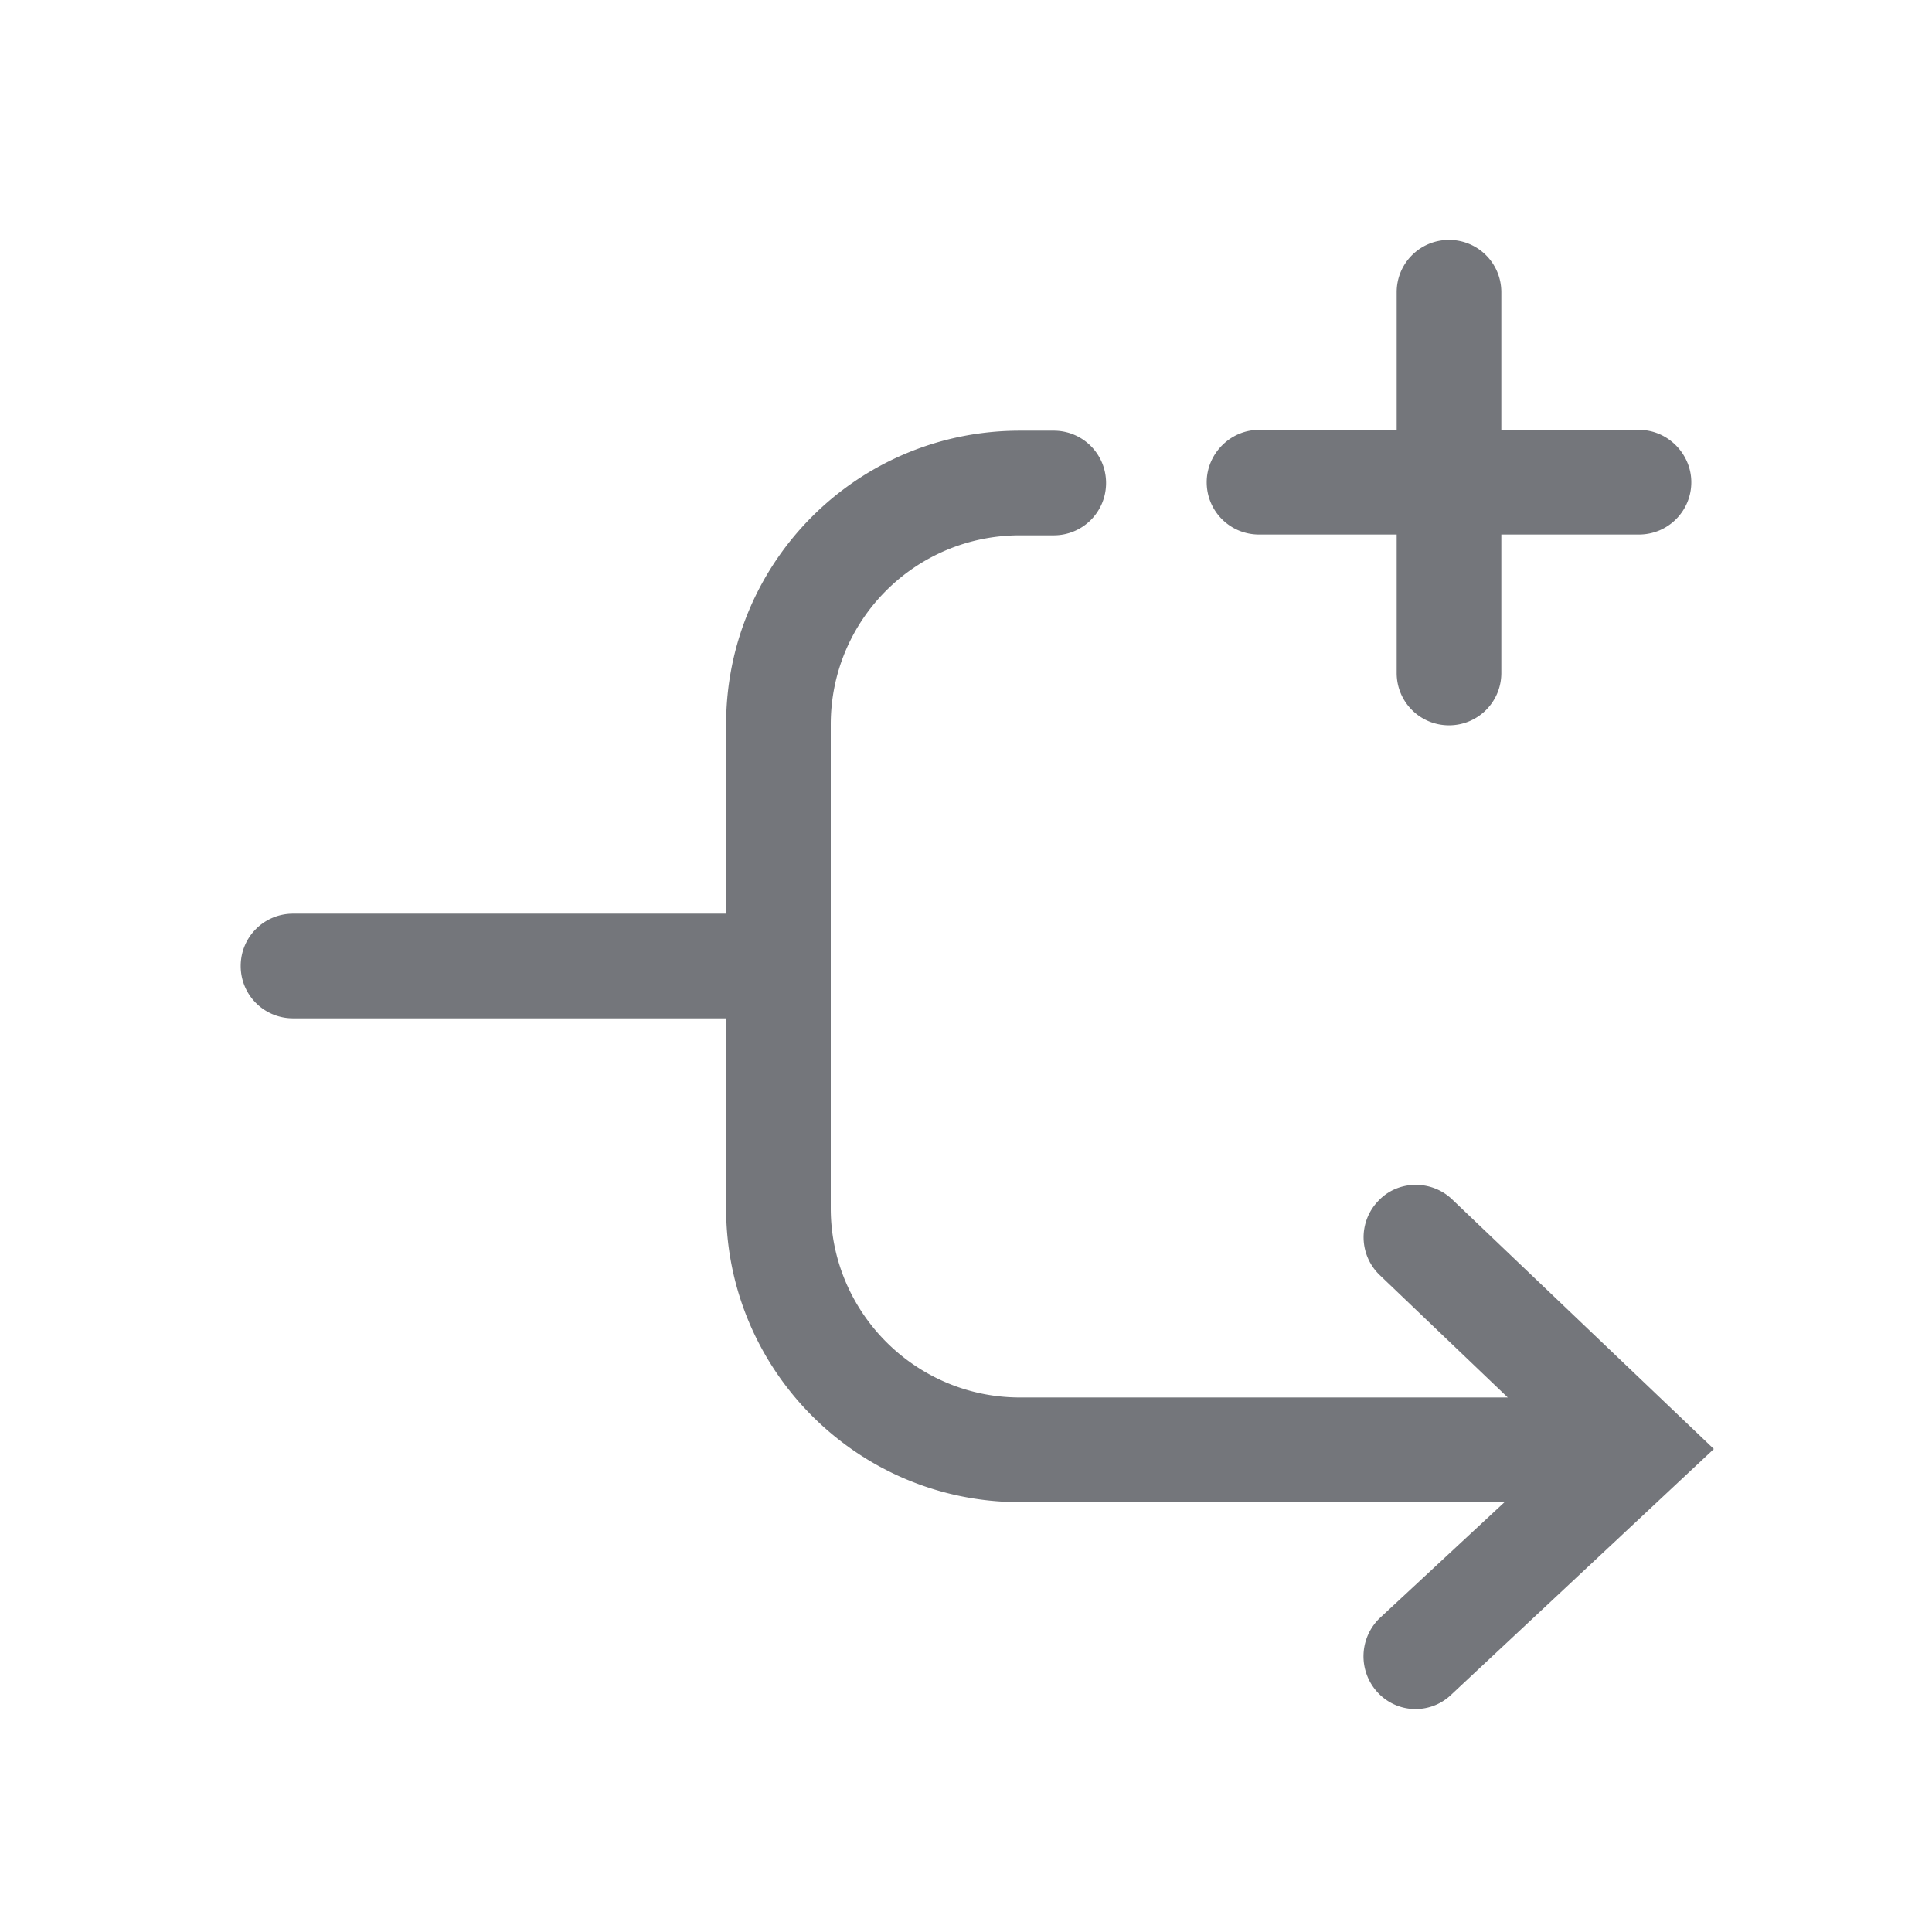 <svg xmlns="http://www.w3.org/2000/svg" fill="none" viewBox="0 0 24 24" focusable="false"><defs><clipPath id="Create_Fork_Outline_svg__a"><path fill="#fff" fill-opacity="0" d="M0 0h24v24H0z"/></clipPath></defs><g clip-path="url(#Create_Fork_Outline_svg__a)"><path fill="#74767B" fill-rule="evenodd" d="M18 2.98c.36 0 .65.29.65.65v1.71h1.71c.36 0 .65.3.65.65 0 .36-.29.65-.65.65h-1.71v1.72c0 .36-.29.65-.65.65s-.65-.29-.65-.65V6.64h-1.71c-.36 0-.65-.29-.65-.65 0-.35.29-.65.65-.65h1.71V3.63c0-.36.29-.65.65-.65m-5.33 3.67c-1.3 0-2.35 1.05-2.35 2.35v6.01c0 1.29 1.05 2.35 2.35 2.35h6.06l-1.59-1.52a.65.65 0 0 1-.02-.92c.24-.26.66-.27.92-.02l3.25 3.1-3.26 3.05a.64.64 0 0 1-.92-.03.66.66 0 0 1 .03-.92l1.55-1.44h-6.02c-2.02 0-3.65-1.64-3.65-3.65v-2.36H3.64c-.36 0-.65-.29-.65-.65s.29-.65.65-.65h5.38V9c0-2.02 1.63-3.65 3.65-3.65h.42c.36 0 .65.29.65.65s-.29.65-.65.65z"/></g></svg>